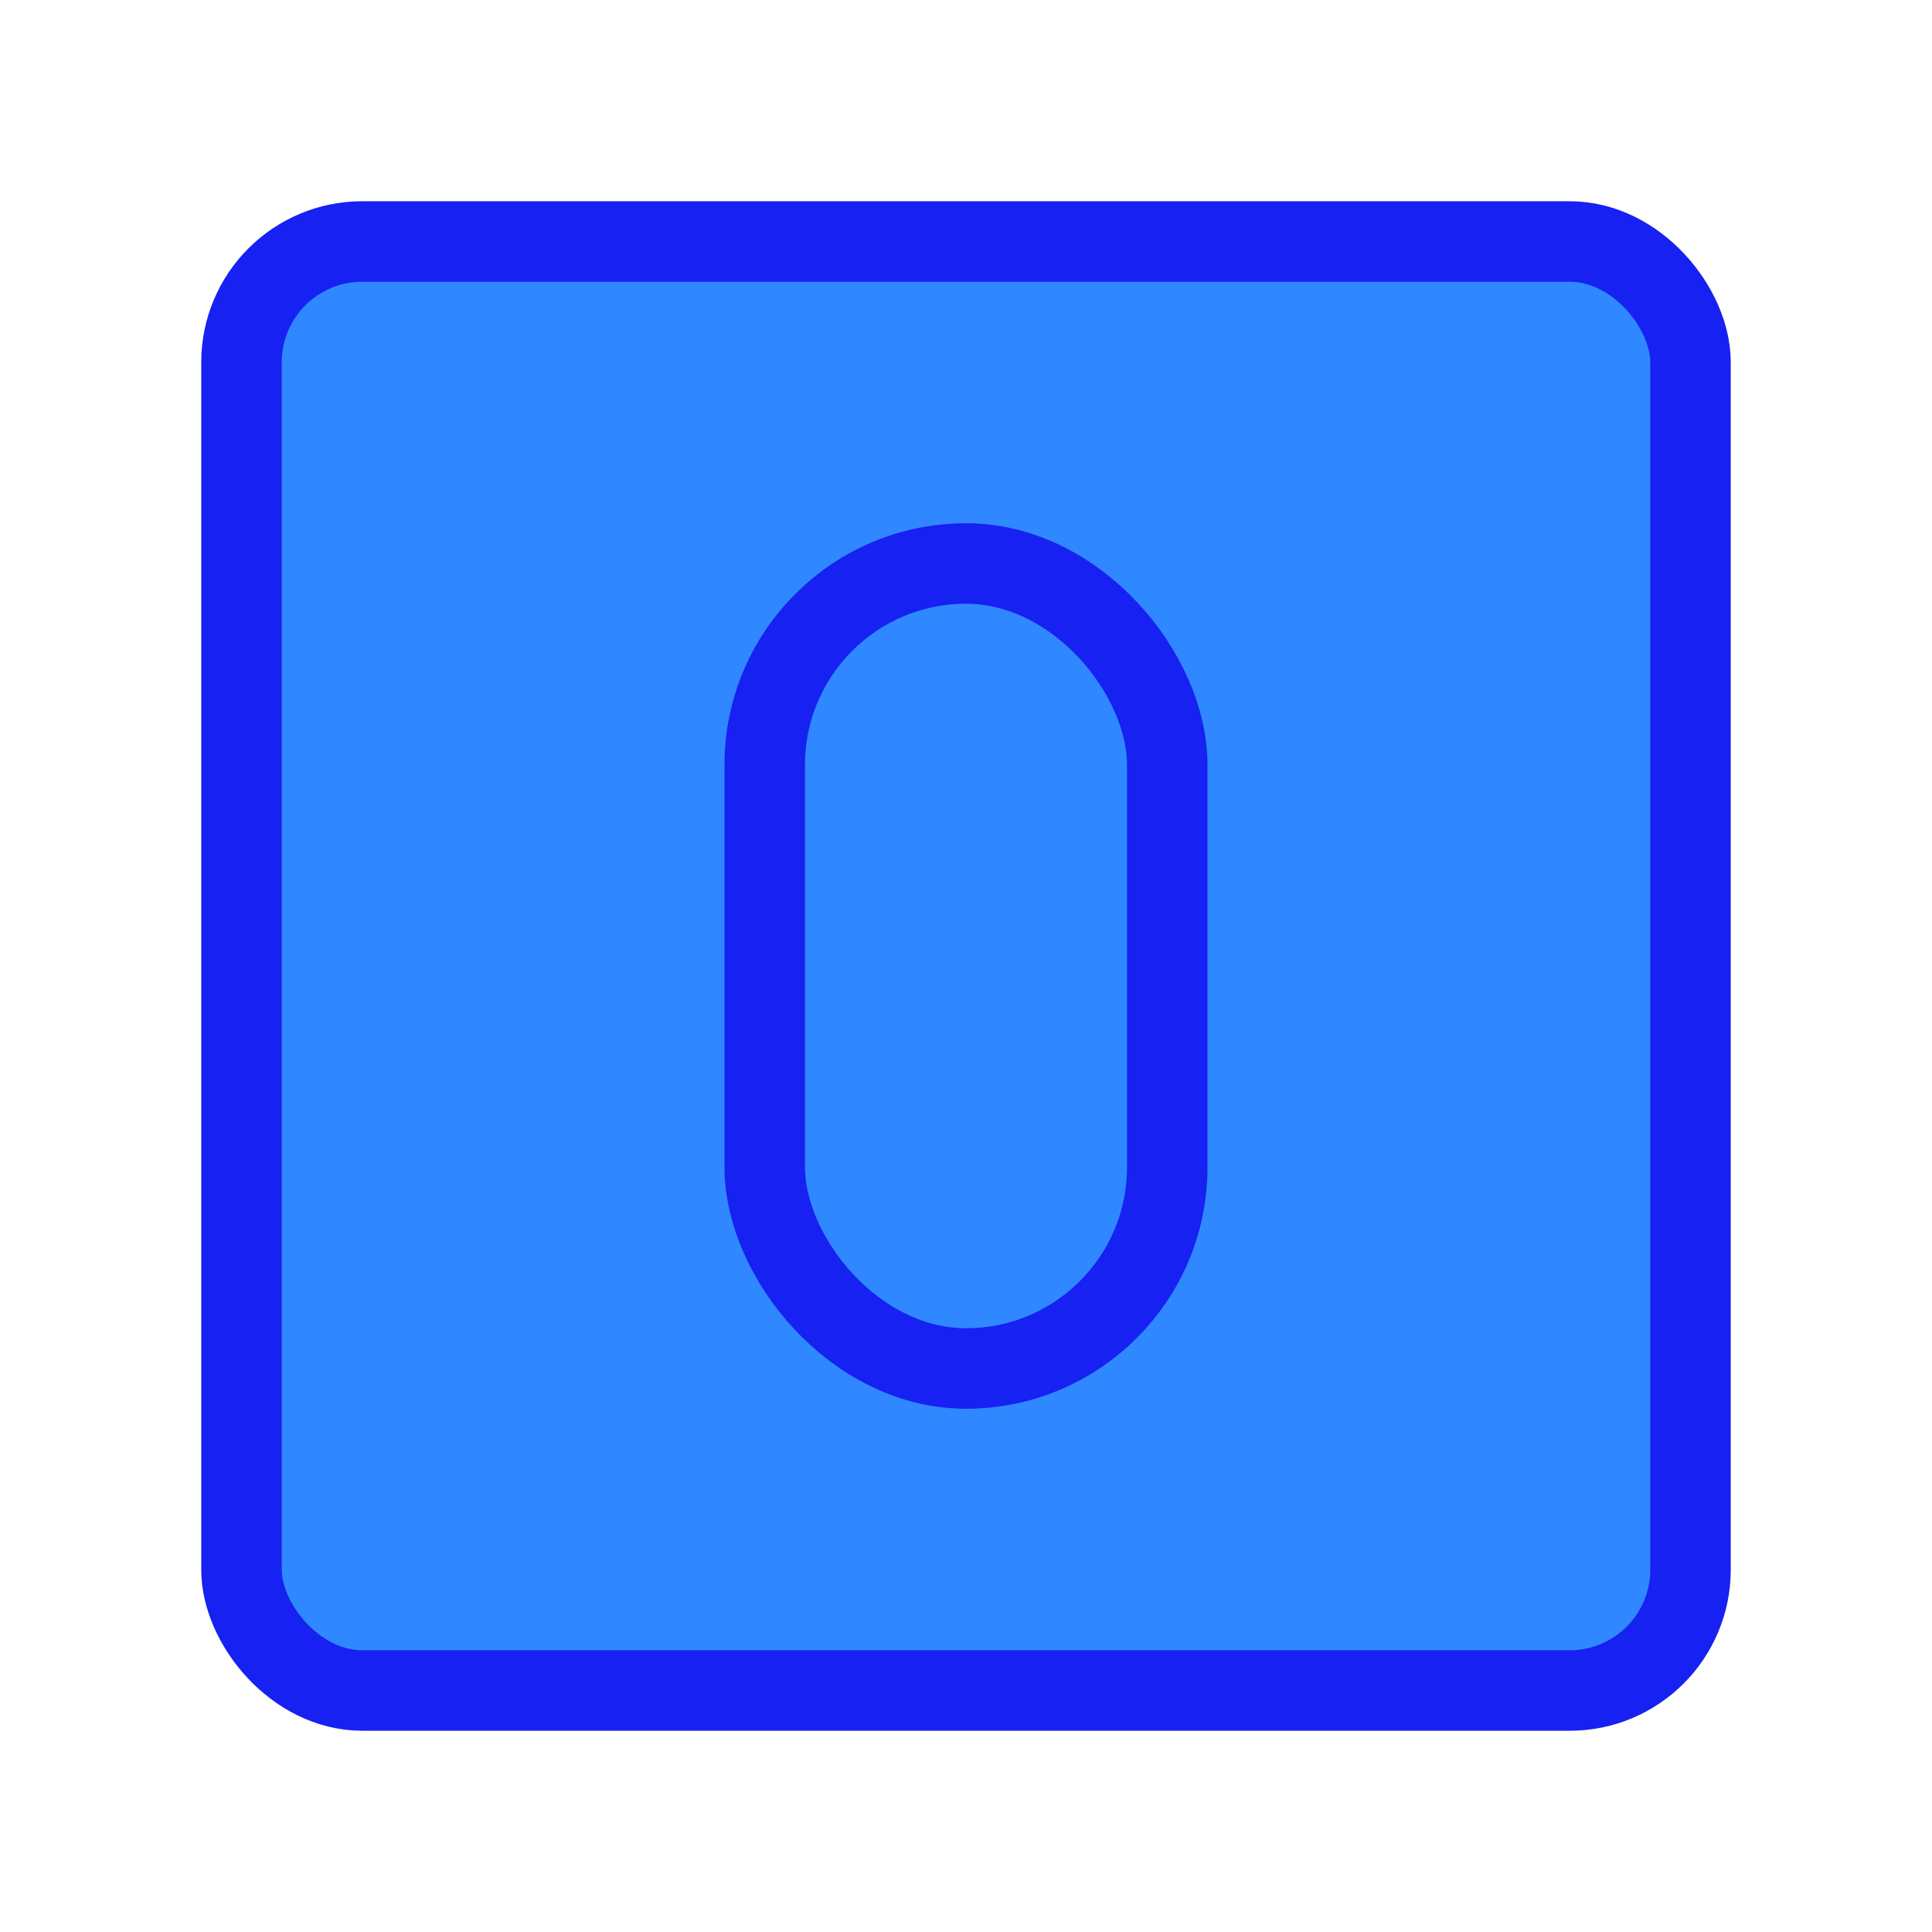 <?xml version="1.0" encoding="UTF-8"?><svg width="24" height="24" viewBox="0 0 48 48" fill="none" xmlns="http://www.w3.org/2000/svg"><rect x="6" y="6" width="36" height="36" rx="3" fill="#2F88FF" stroke="#1721F1" stroke-width="2" stroke-linecap="round" stroke-linejoin="round"/><rect x="19" y="14" width="10" height="20" rx="5" fill="#2F88FF" stroke="#1721F1" stroke-width="2" stroke-linecap="round" stroke-linejoin="round"/></svg>